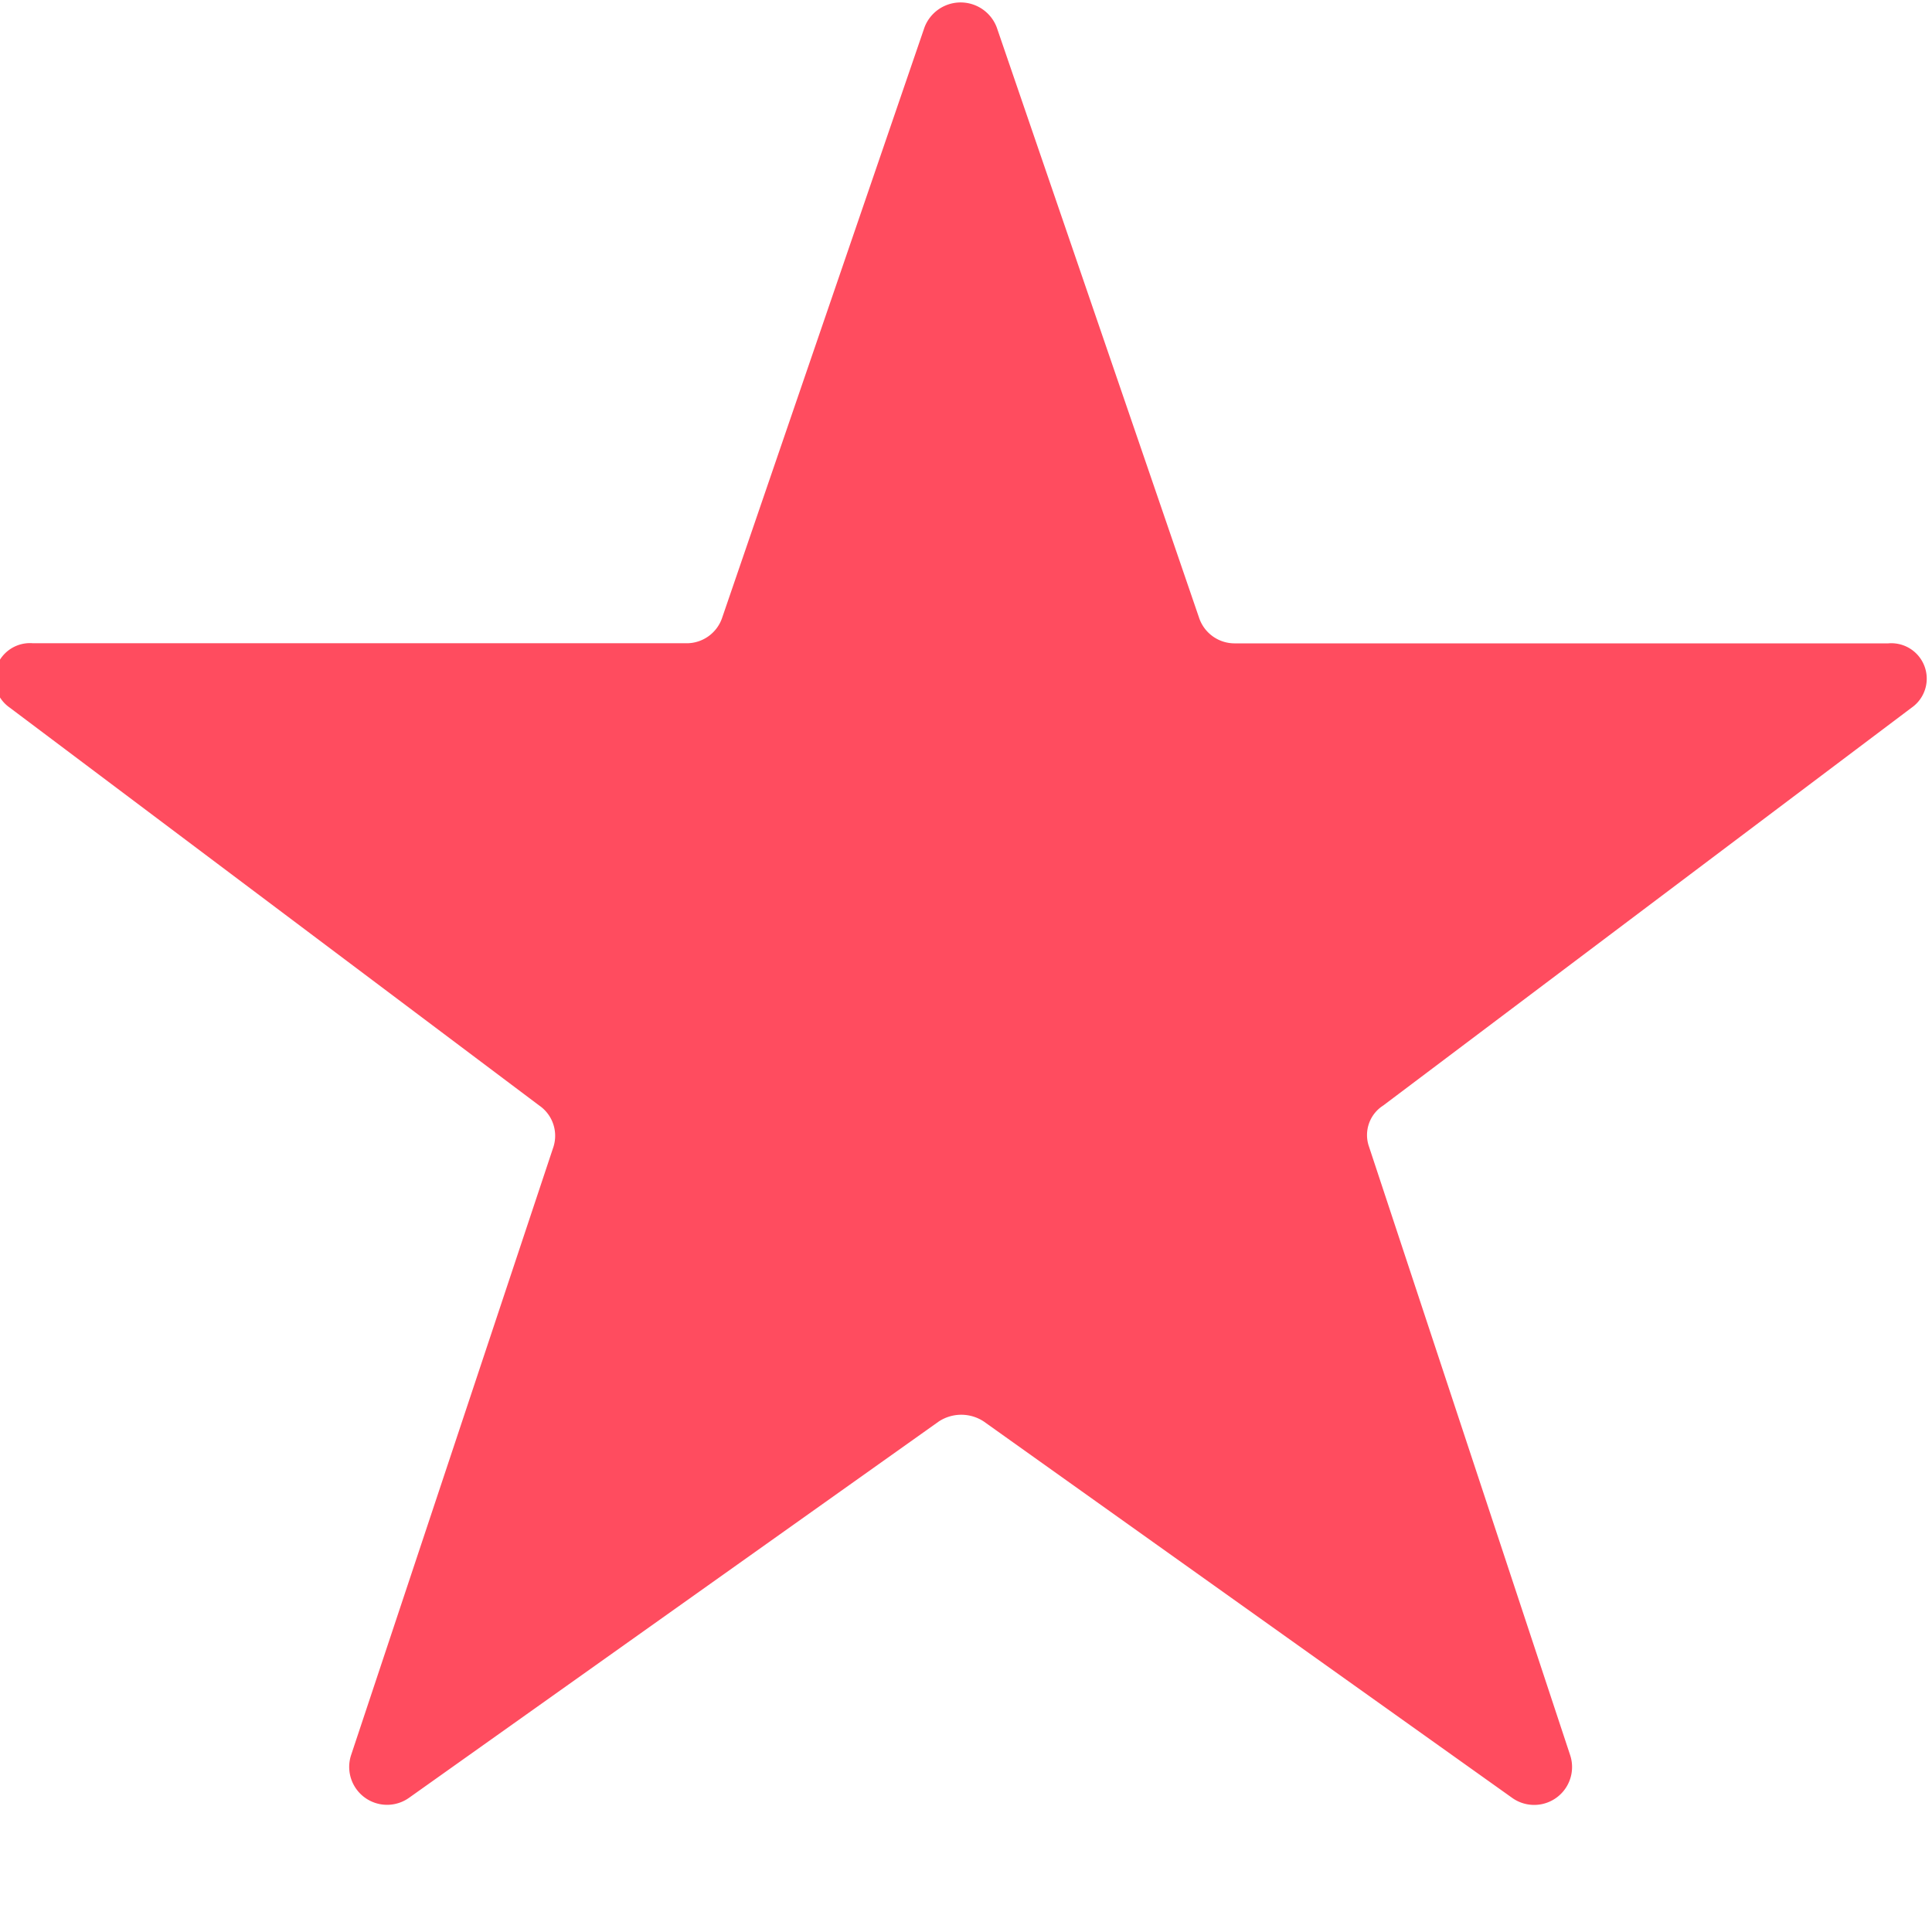 <svg xmlns="http://www.w3.org/2000/svg" width="18" height="18" viewBox="0 0 18 18">
<defs>
    <style>
      .cls-1 {
        fill: #ff4c5f;
        fill-rule: evenodd;
      }
    </style>
  </defs>
  <path id="_" data-name="#" class="cls-1" d="M9.286,0.254l1.885,5.5a0.349,0.349,0,0,0,.336.24h6.086a0.33,0.33,0,0,1,.216.6L12.887,10.3a0.326,0.326,0,0,0-.132.384l1.873,5.666a0.353,0.353,0,0,1-.54.4L9.166,13.244a0.381,0.381,0,0,0-.42,0L3.812,16.749a0.353,0.353,0,0,1-.54-0.4l1.885-5.666A0.342,0.342,0,0,0,5.024,10.3L0.091,6.593a0.33,0.33,0,0,1,.216-0.6H6.393a0.349,0.349,0,0,0,.336-0.24l1.885-5.5A0.36,0.36,0,0,1,9.286.254Z"/>
</svg>
